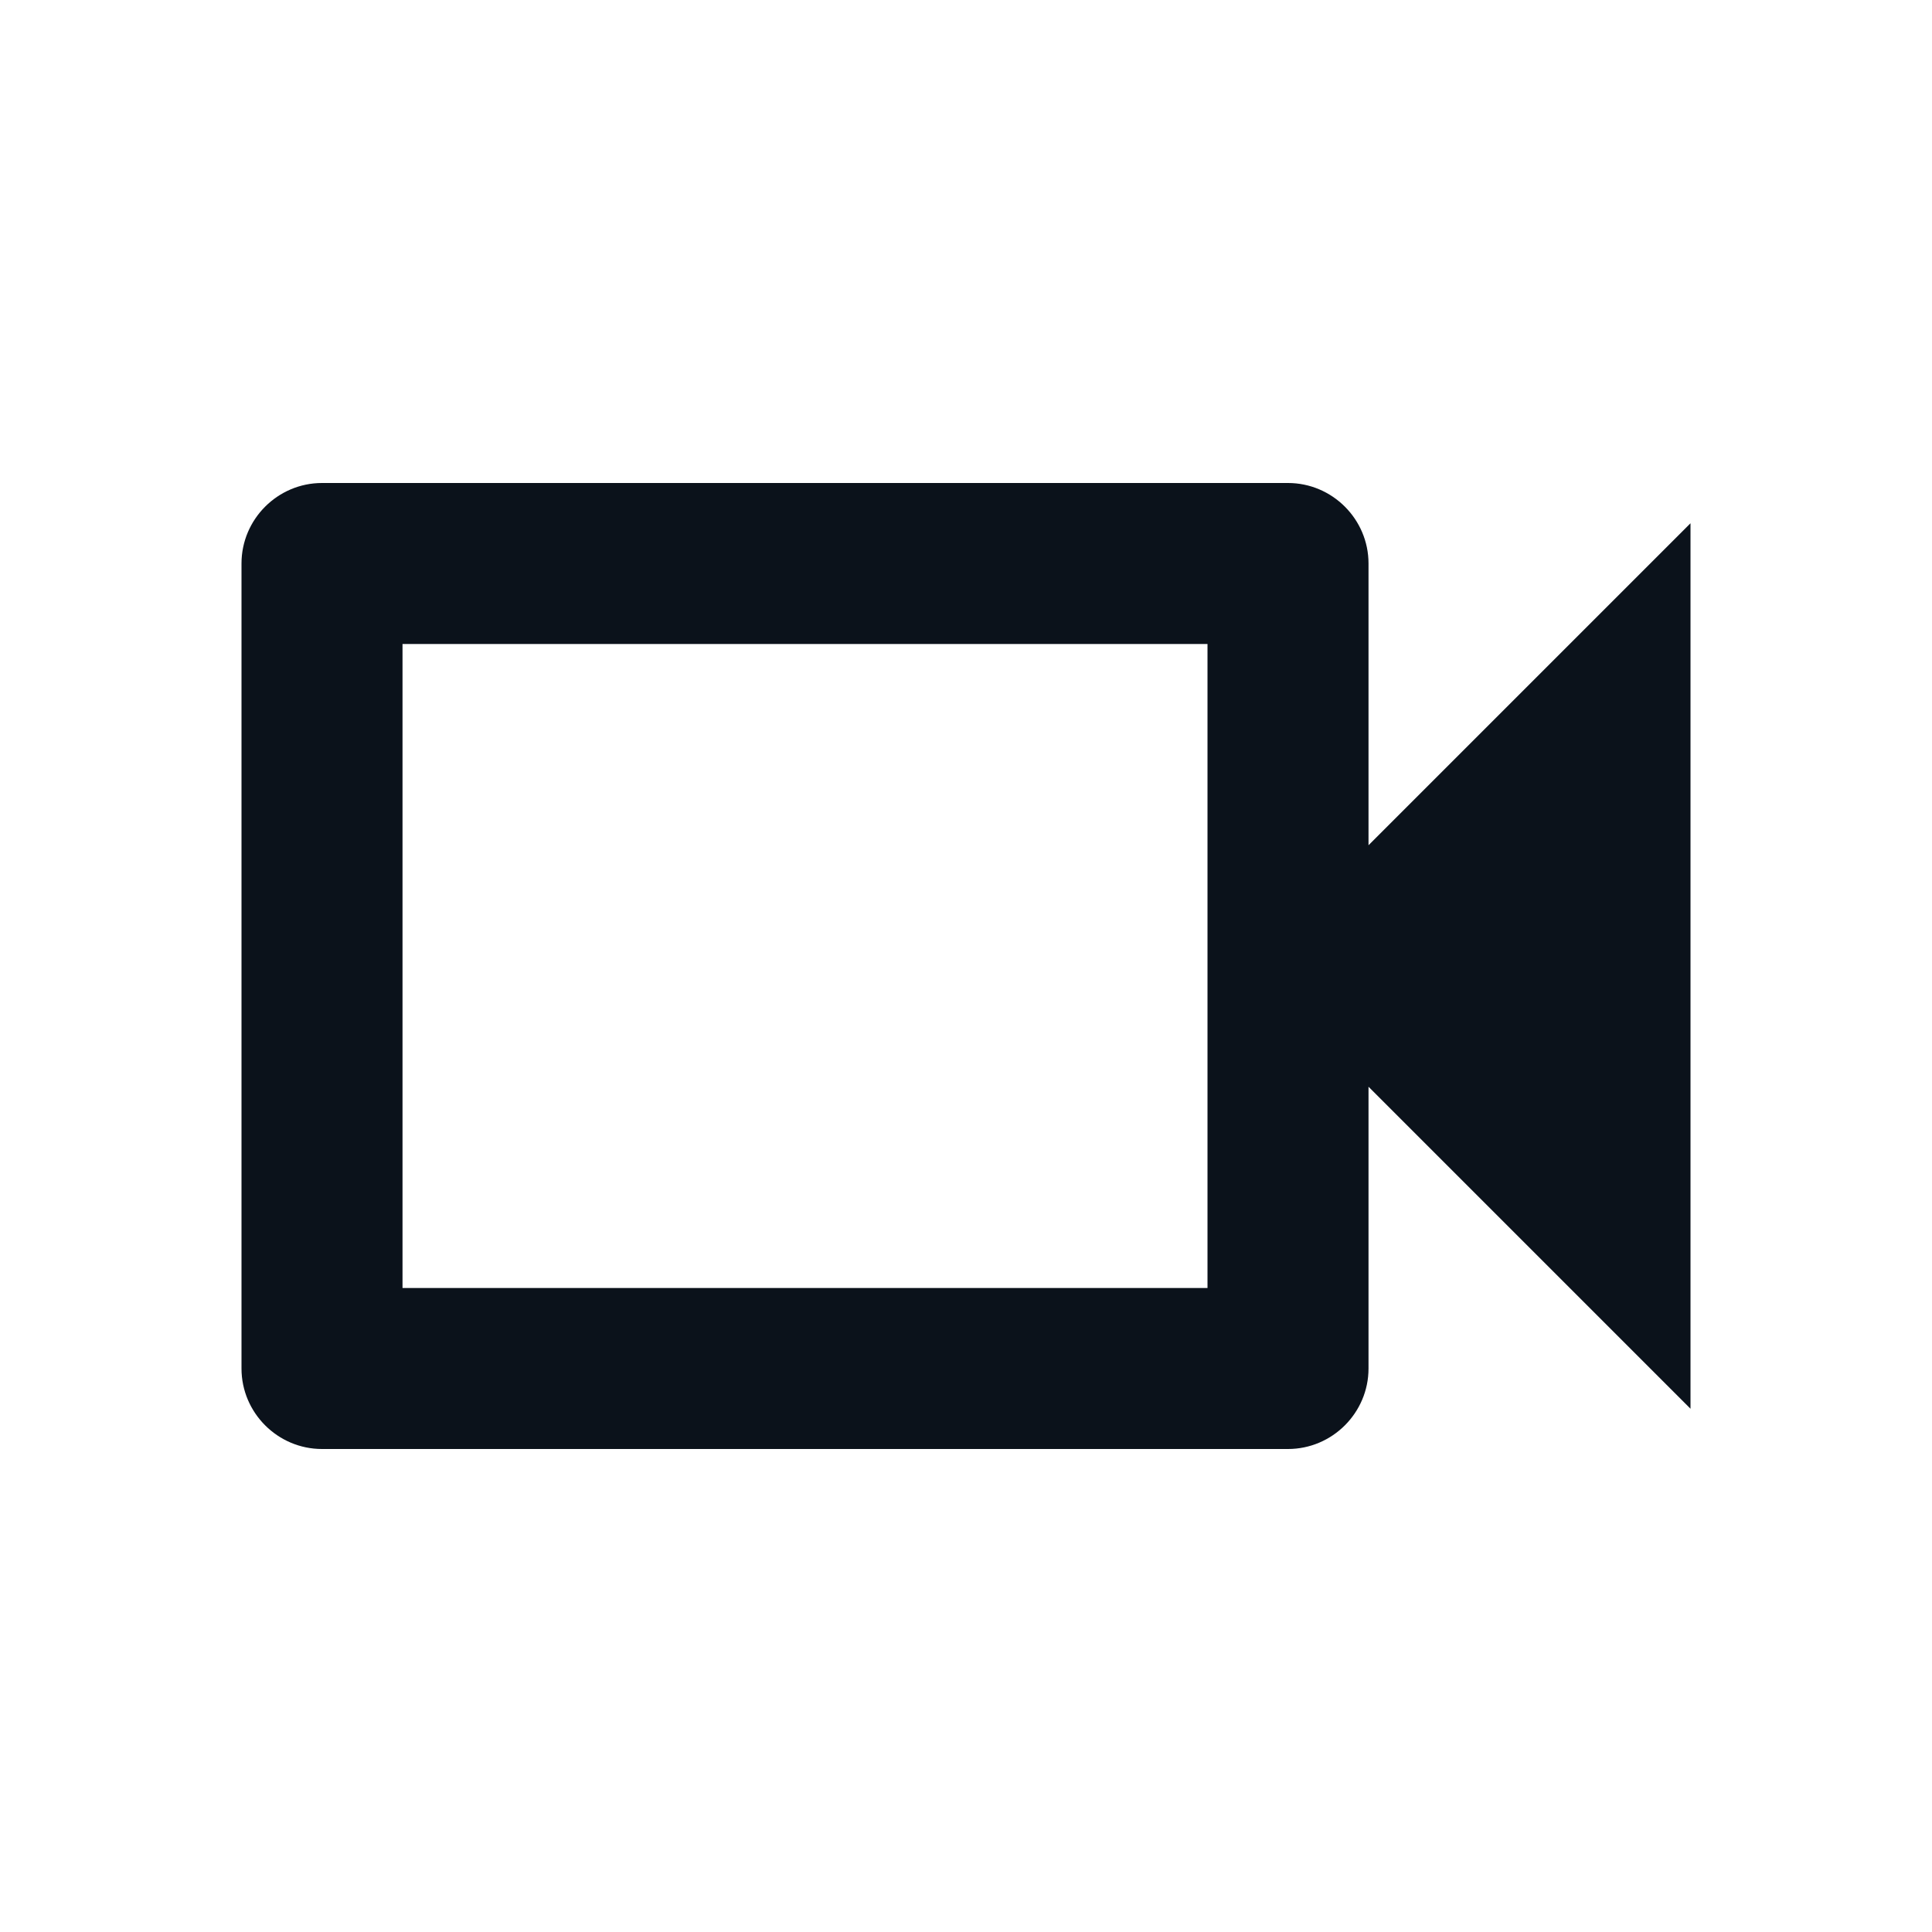 <svg width="44" height="44" viewBox="0 0 44 44" fill="none" xmlns="http://www.w3.org/2000/svg">
<path d="M27.5 14.667V29.333H9.167V14.667H27.5ZM29.333 11H7.333C6.325 11 5.5 11.825 5.5 12.833V31.167C5.5 32.175 6.325 33 7.333 33H29.333C30.342 33 31.167 32.175 31.167 31.167V24.75L38.5 32.083V11.917L31.167 19.25V12.833C31.167 11.825 30.342 11 29.333 11Z" fill="#0B121B"/>
</svg>
